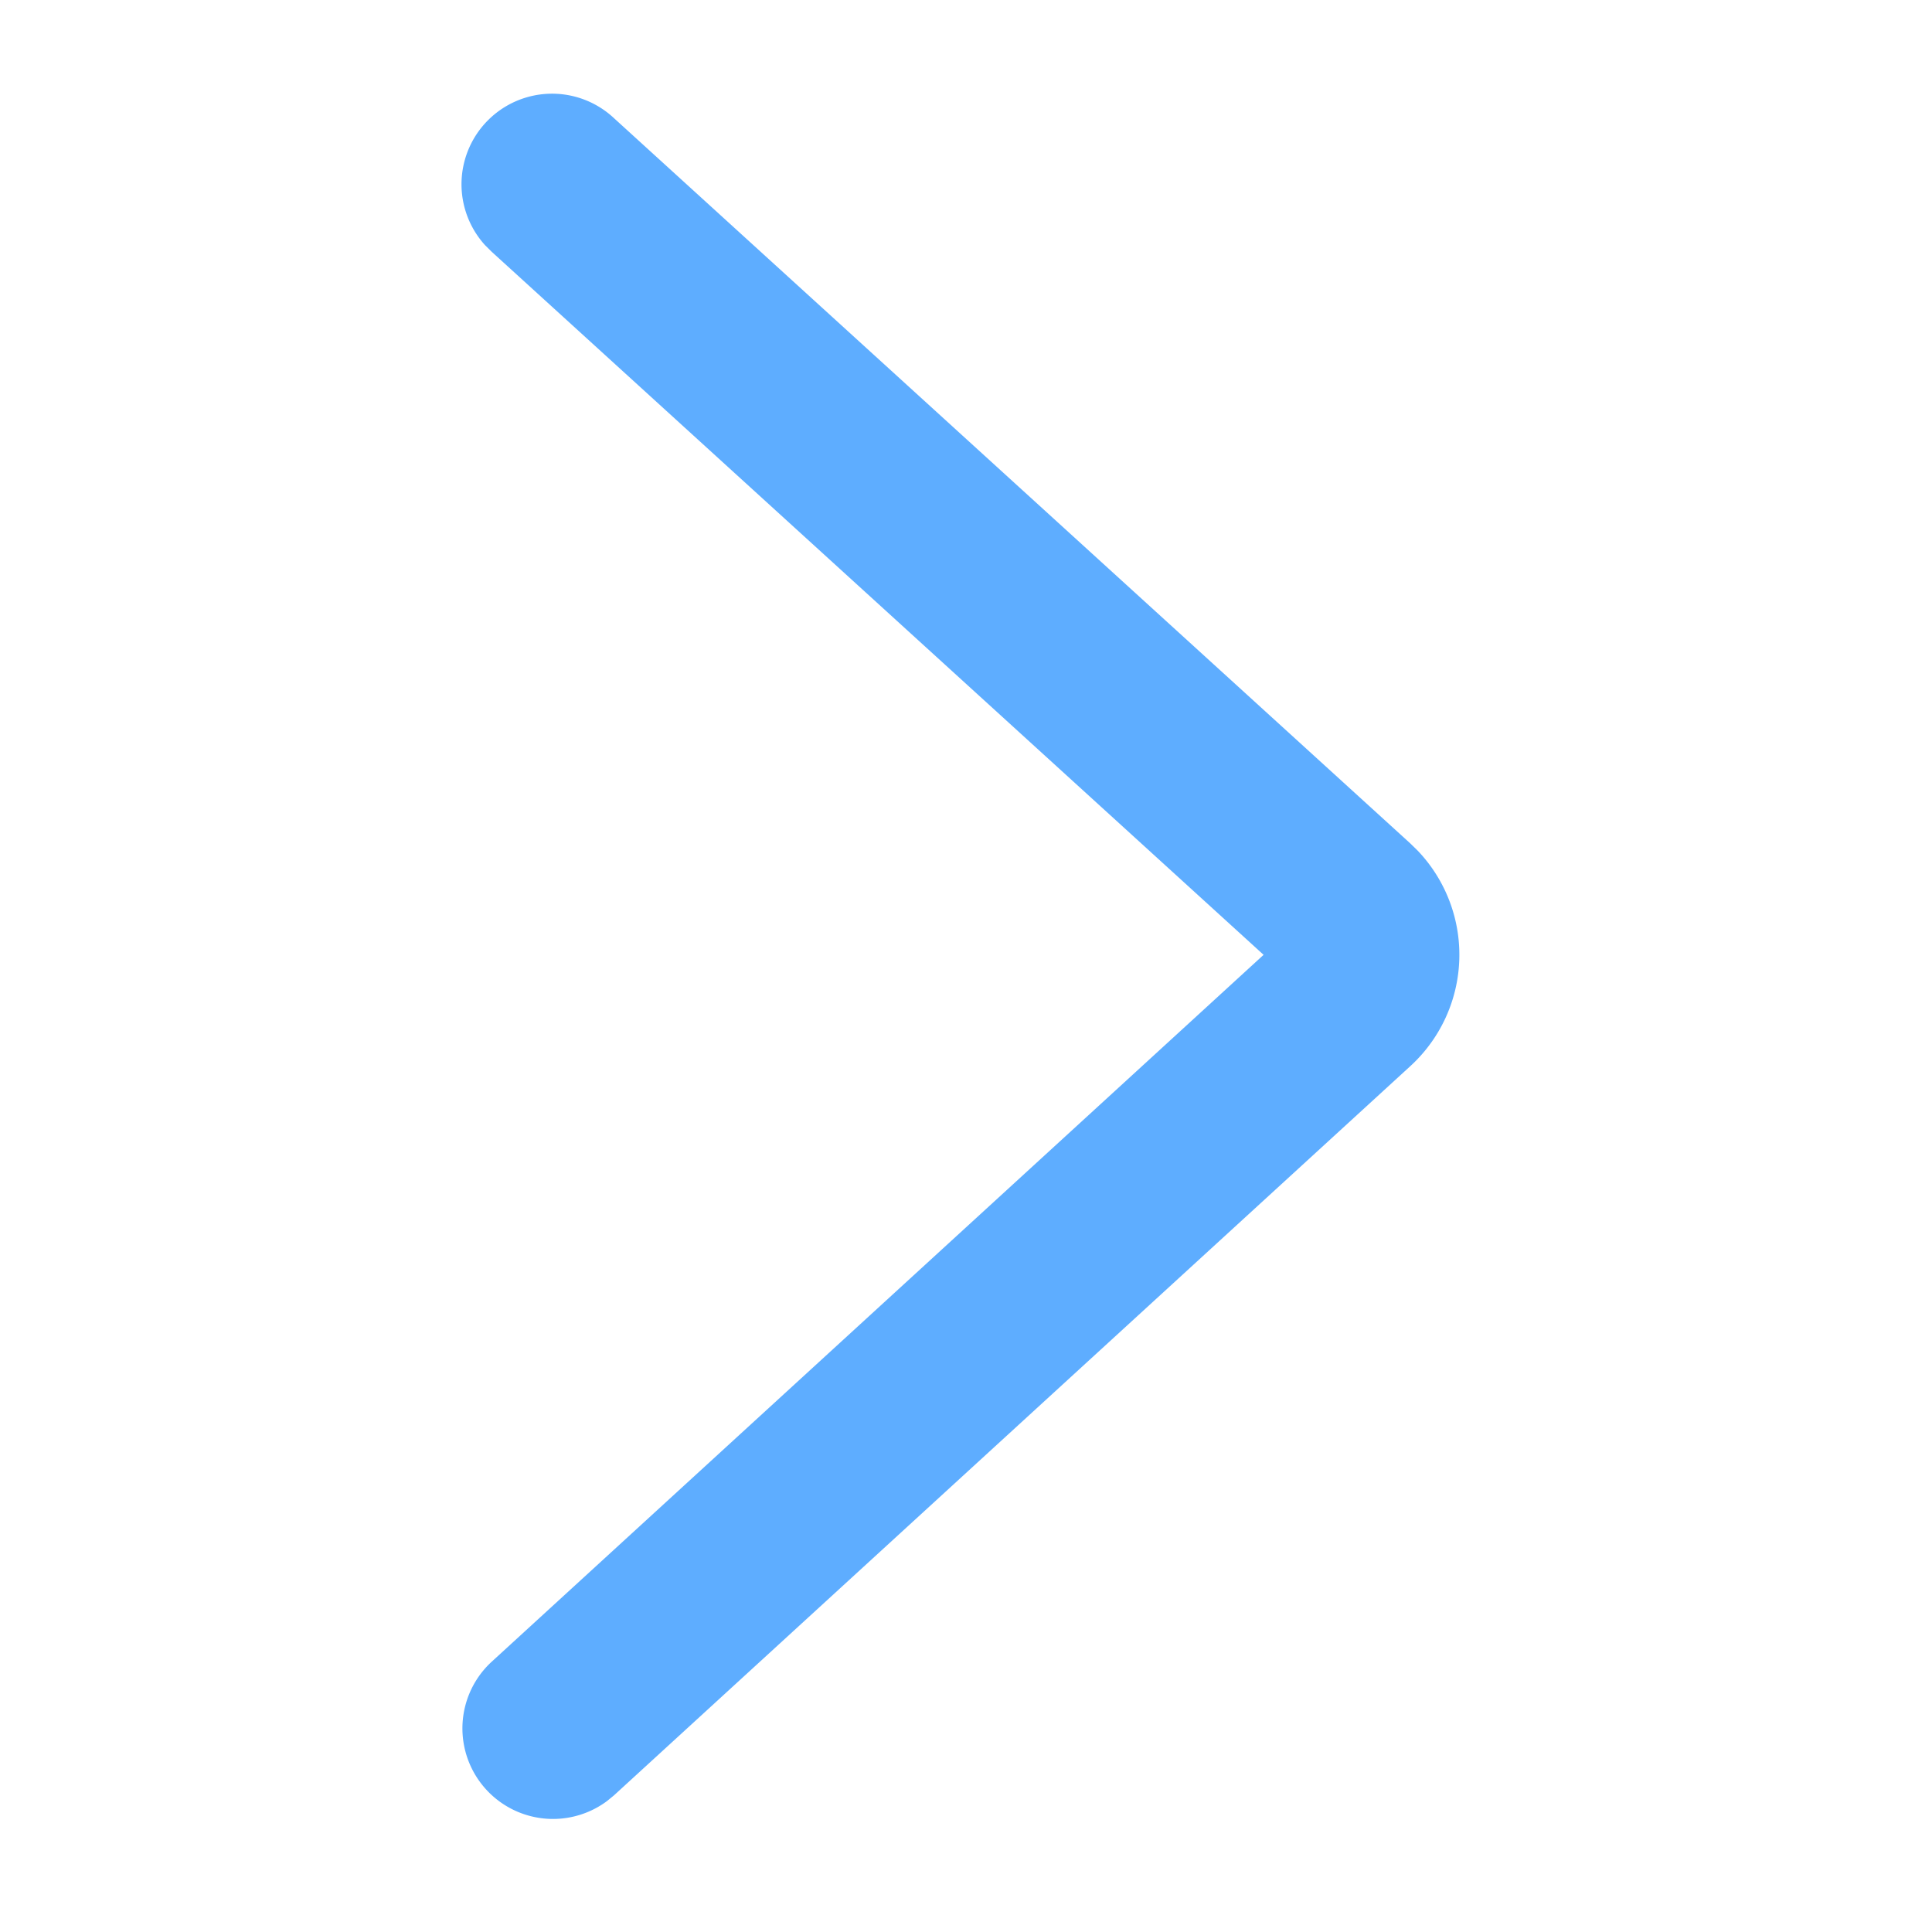 <svg t="1658902029386" class="icon" viewBox="0 0 1024 1024" version="1.1" xmlns="http://www.w3.org/2000/svg" p-id="6210" width="200" height="200"><path d="M260.544 880.8a48 48 0 0 0 61.024 73.92l3.808-3.104 422.144-386.56a80 80 0 0 0 3.936-114.144l-4.096-4-422.08-384.416a48 48 0 0 0-68.128 67.52l3.488 3.456 409.088 372.608-409.184 374.72z" p-id="6211" fill="#5EADFF"></path></svg>
